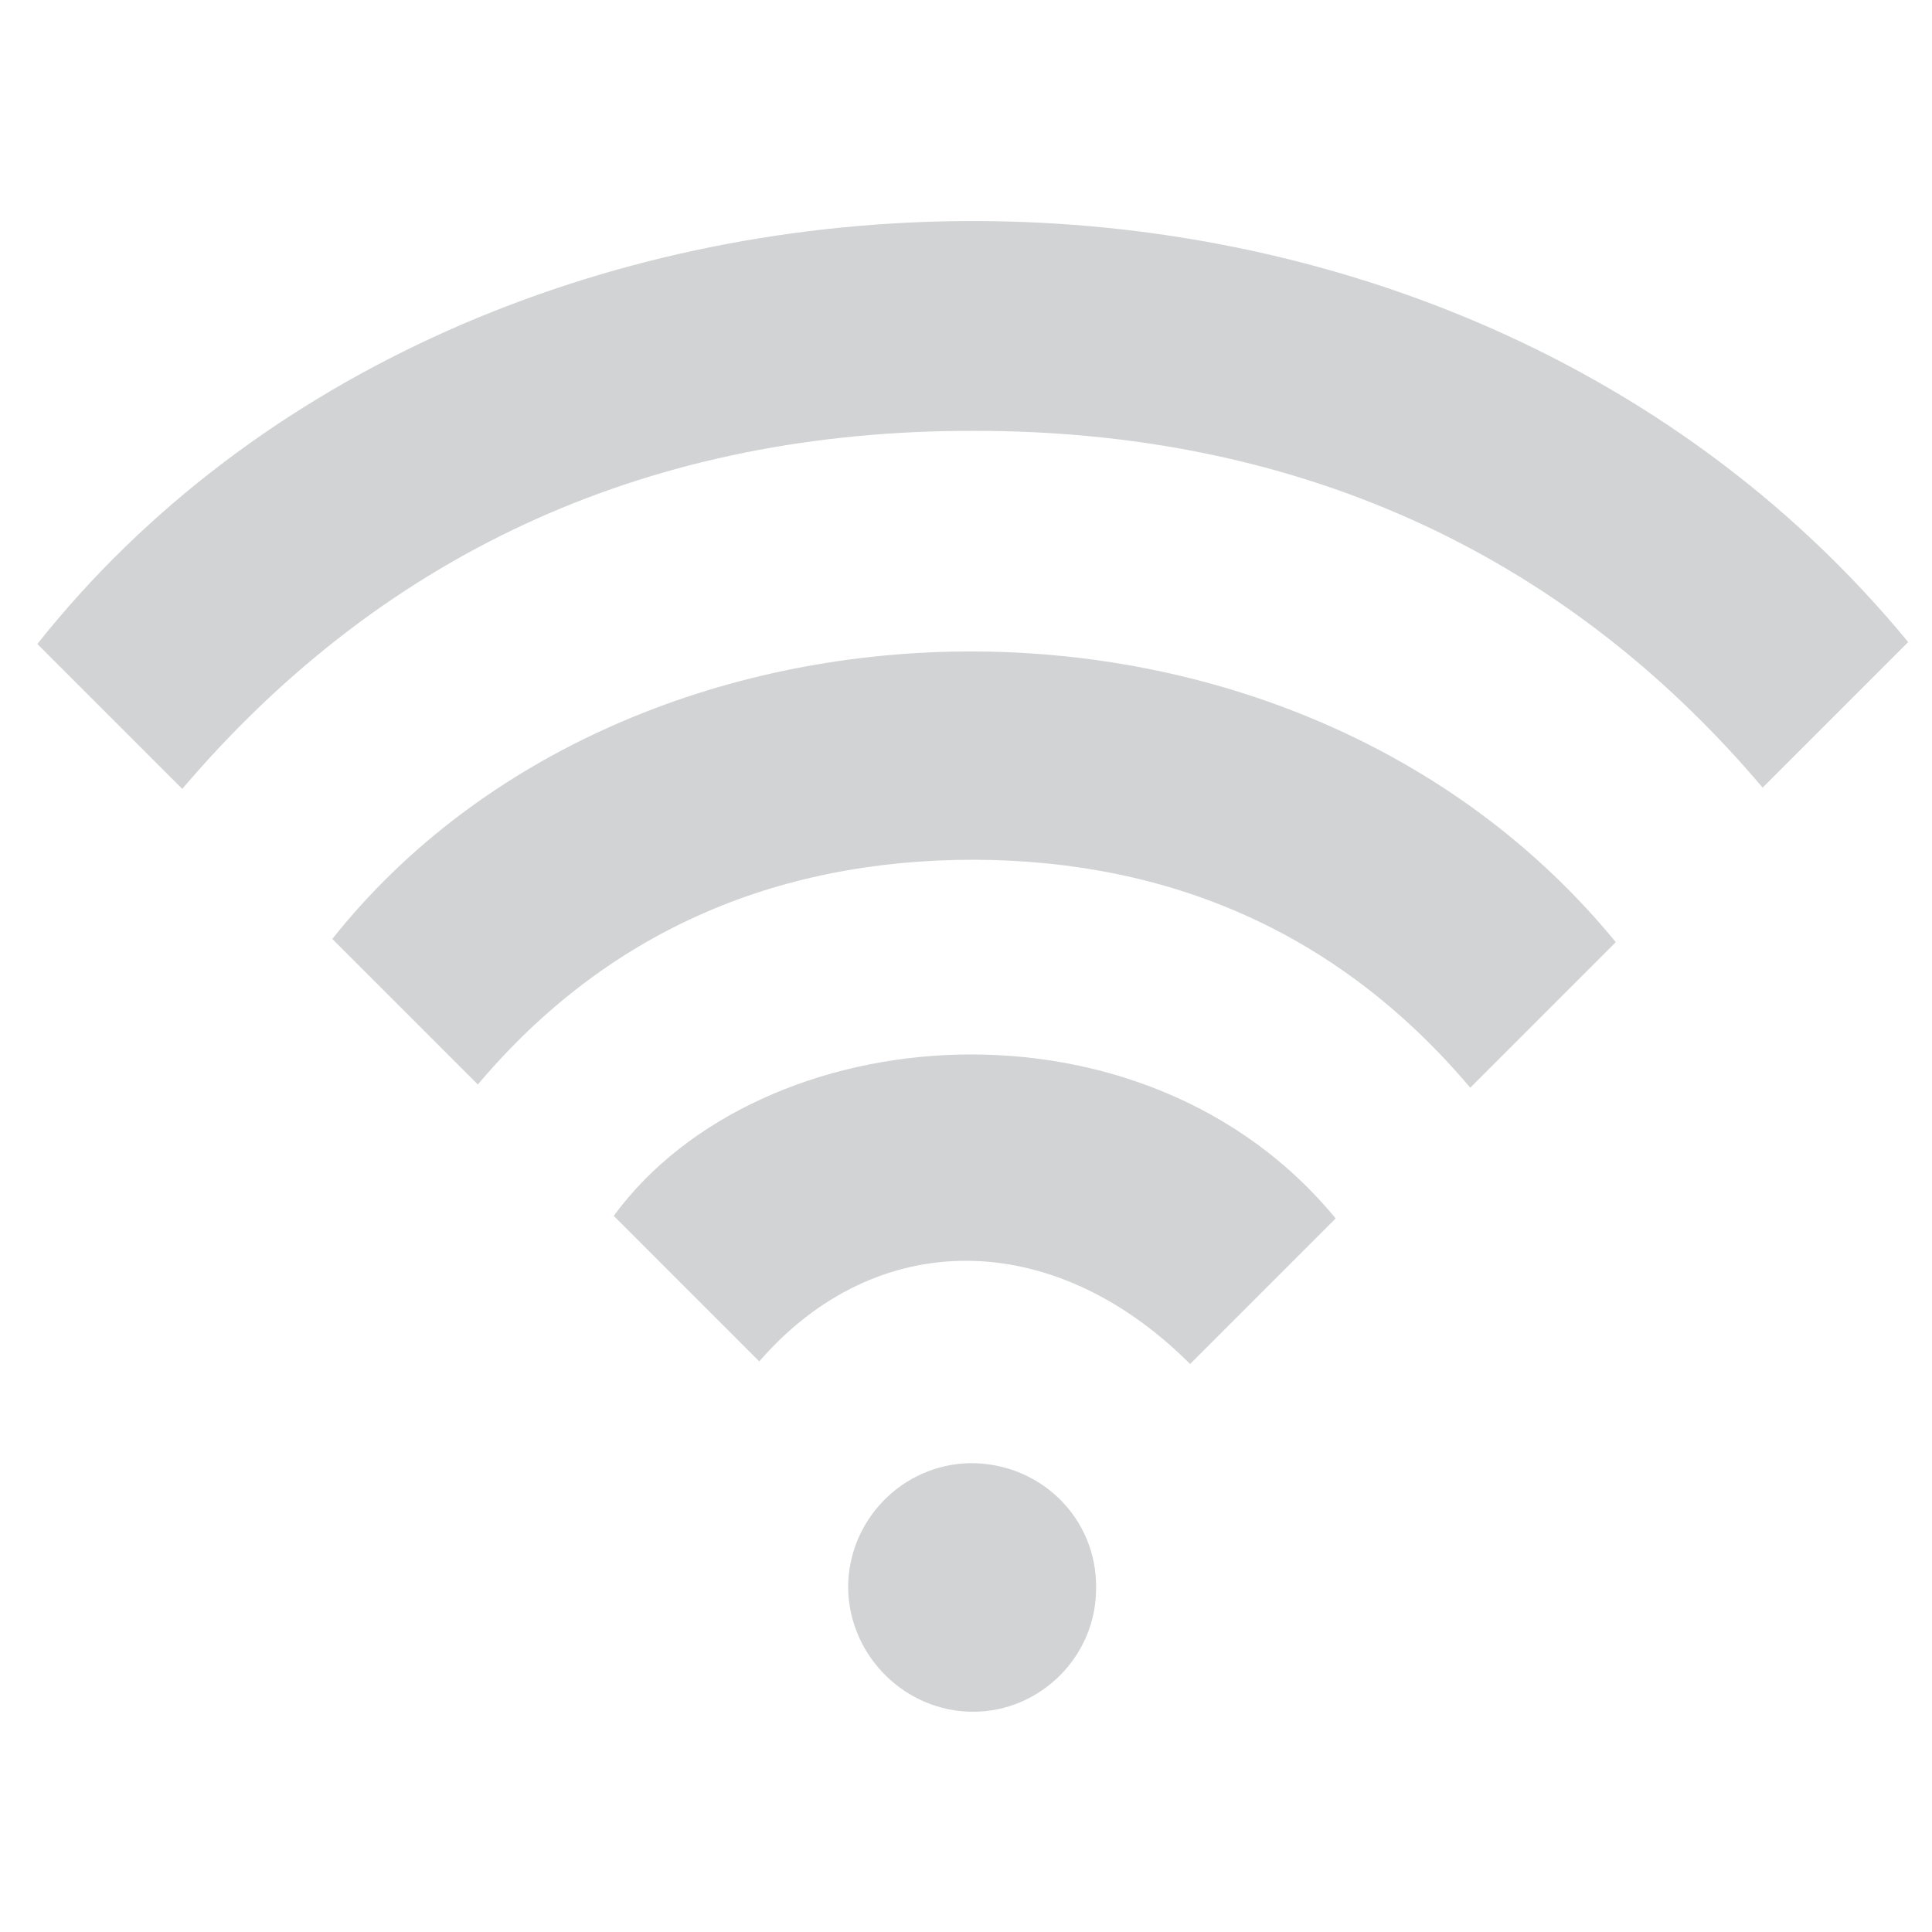 <?xml version="1.0" encoding="utf-8"?>
<!-- Generator: Adobe Illustrator 18.0.0, SVG Export Plug-In . SVG Version: 6.00 Build 0)  -->
<!DOCTYPE svg PUBLIC "-//W3C//DTD SVG 1.1//EN" "http://www.w3.org/Graphics/SVG/1.1/DTD/svg11.dtd">
<svg version="1.1" id="Layer_1" xmlns="http://www.w3.org/2000/svg" xmlns:xlink="http://www.w3.org/1999/xlink" x="0px" y="0px"
	 viewBox="0 0 300 300" enable-background="new 0 0 300 300" xml:space="preserve">
<g>
	<g>
		<path fill="#D1D3D4" d="M28.3,122.5c-7.6-7.6-15-15-22.5-22.5c67.6-85.2,216.8-89.8,290.5-0.3c-7.5,7.5-14.9,14.9-22.6,22.6
			c-31.5-37.2-73.2-55.4-122.4-55.4C102,66.8,60.3,84.9,28.3,122.5z"/>
		<path fill="#D1D3D4" d="M250.9,146.3c-7.5,7.5-14.9,14.9-22.6,22.6c-20.1-23.8-46.2-35.3-77.1-35.4c-30.9,0-57.1,11.3-77,34.9
			c-7.6-7.6-15.1-15.1-22.6-22.6C97.9,87.5,200.6,84.9,250.9,146.3z"/>
		<path fill="#D1D3D4" d="M207.4,189.2c-7.7,7.7-15.2,15.2-22.6,22.6c-21.3-21.3-48.8-21.3-66.9-0.4c-7.5-7.5-15-15-22.6-22.6
			C118.1,157.7,177.7,153,207.4,189.2z"/>
		<path fill="#D1D3D4" d="M151.1,265.8c-10.5,0-19.2-8.6-19.4-19.1c-0.1-10.6,8.4-19.3,18.9-19.5c10.9-0.1,19.7,8.5,19.6,19.3
			C170.3,257.1,161.6,265.8,151.1,265.8z"/>
	</g>
</g>
</svg>
